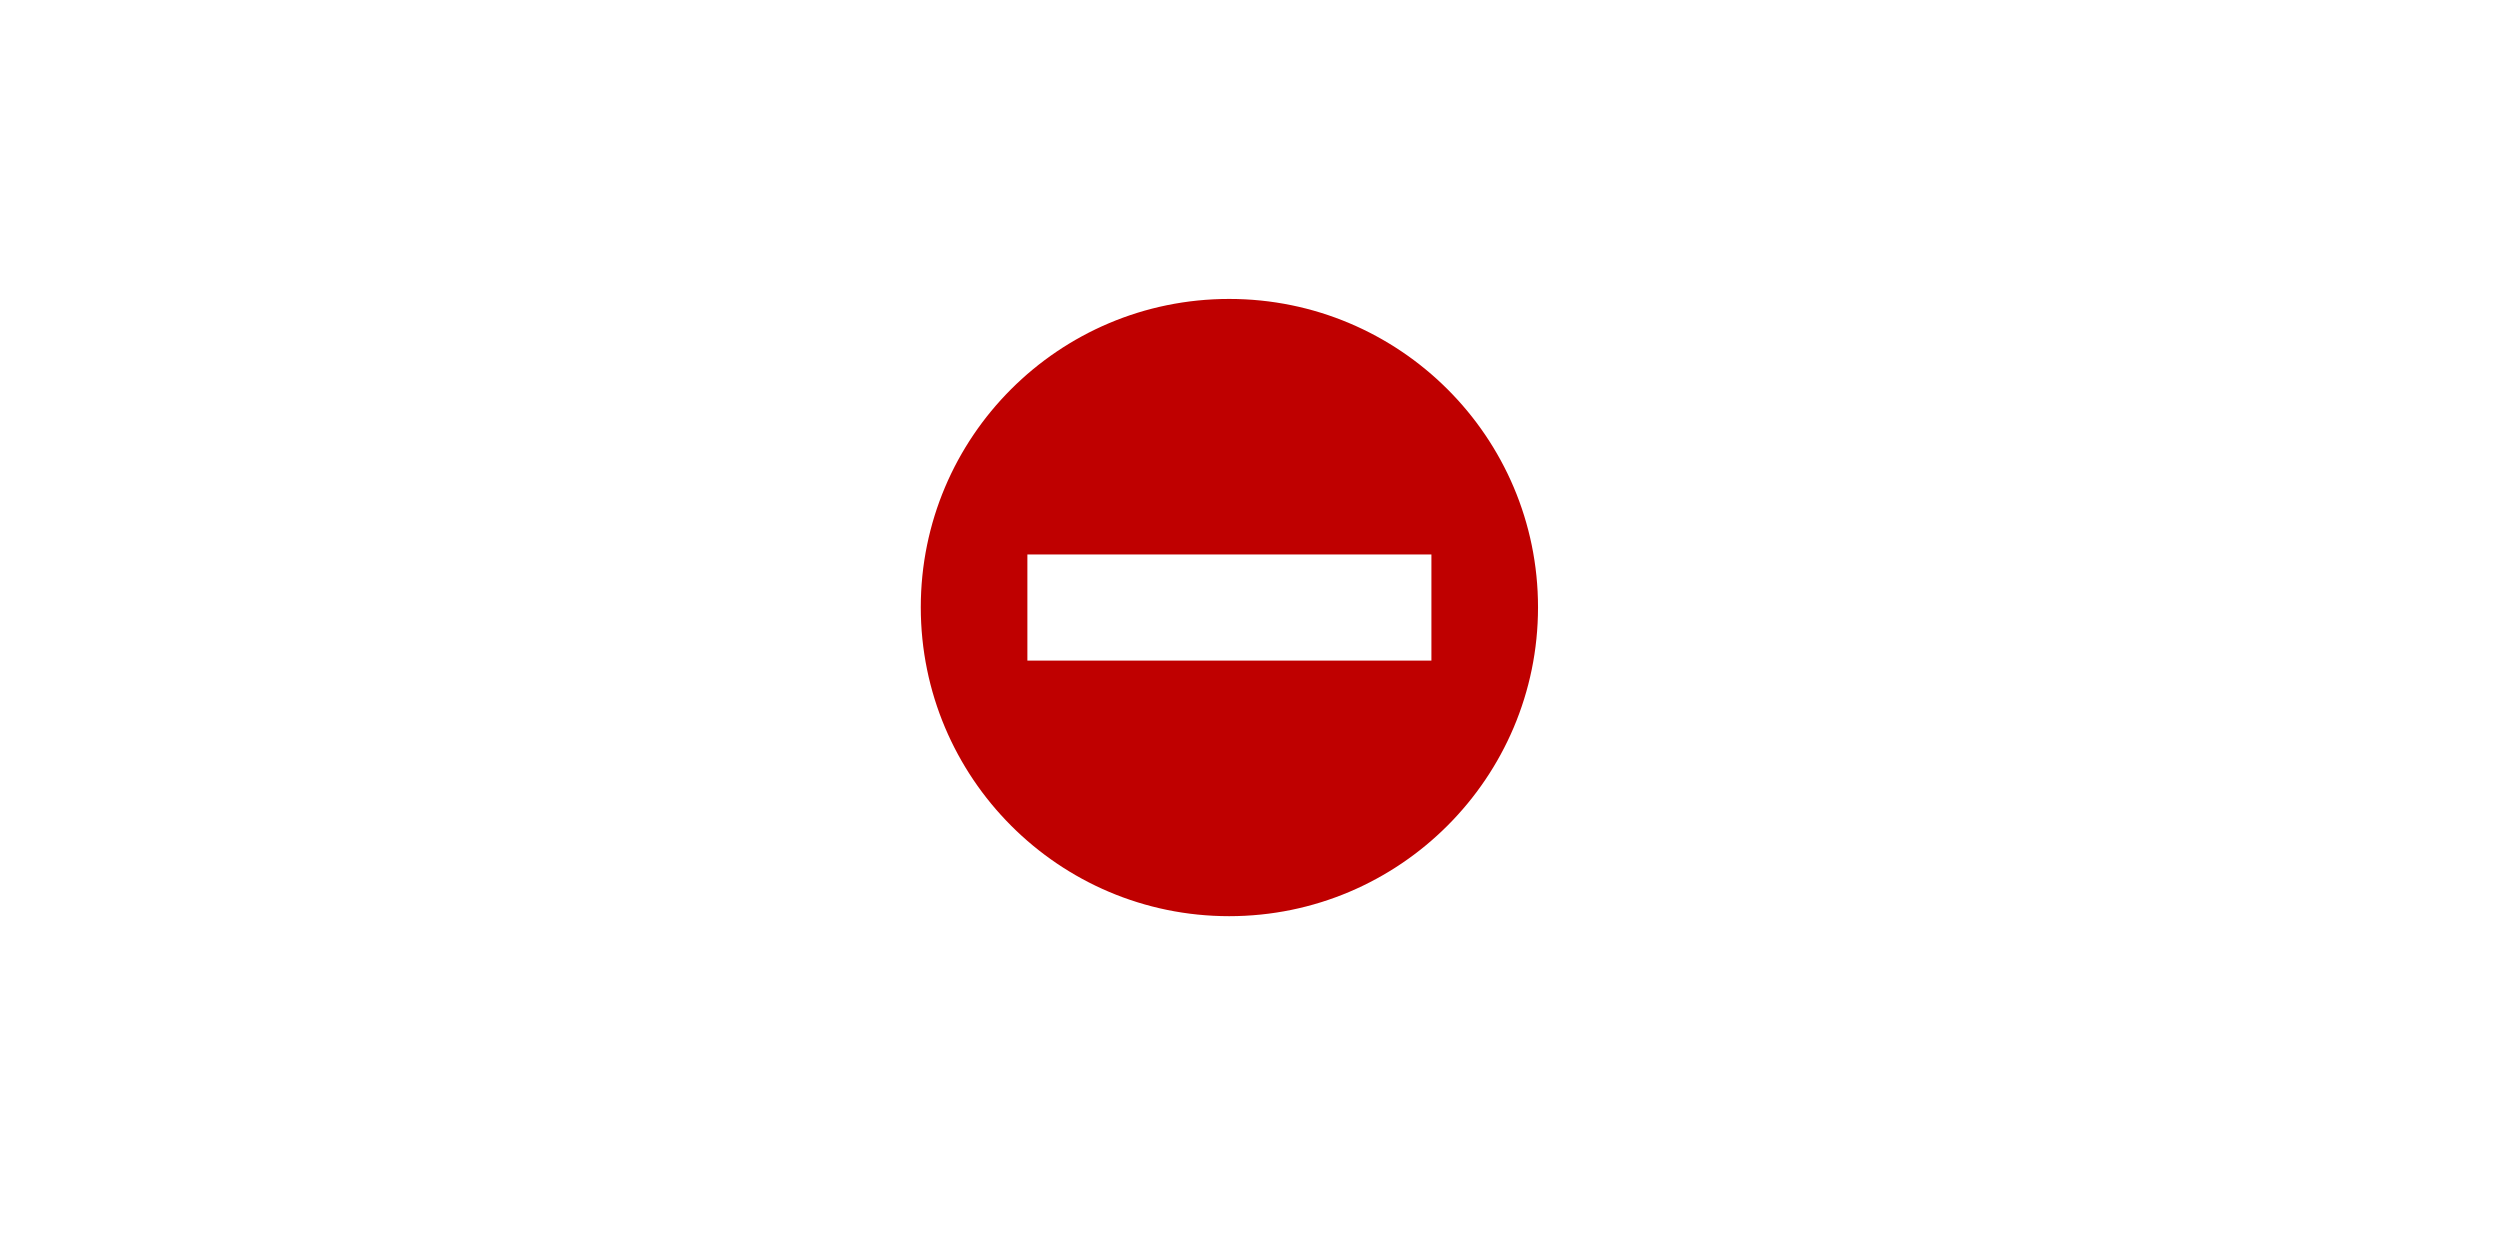 <?xml version="1.0" encoding="UTF-8" standalone="no"?>
<!-- Created with Inkscape (http://www.inkscape.org/) -->

<svg
   xmlns:dc="http://purl.org/dc/elements/1.1/"
   xmlns:cc="http://creativecommons.org/ns#"
   xmlns:rdf="http://www.w3.org/1999/02/22-rdf-syntax-ns#"
   xmlns:svg="http://www.w3.org/2000/svg"
   xmlns="http://www.w3.org/2000/svg"
   xmlns:sodipodi="http://sodipodi.sourceforge.net/DTD/sodipodi-0.dtd"
   xmlns:inkscape="http://www.inkscape.org/namespaces/inkscape"
   width="256"
   height="128"
   viewBox="0 0 256 128"
   id="svg2"
   version="1.1"
   inkscape:version="0.91 r13725"
   sodipodi:docname="thumbFailed.svg">
  <defs
     id="defs4">
    <filter
       inkscape:label="Blur Double"
       inkscape:menu="Blurs"
       inkscape:menu-tooltip="Overlays two copies with different blur amounts and modifiable blend and composite"
       style="color-interpolation-filters:sRGB"
       id="filter3351">
      <feGaussianBlur
         stdDeviation="5"
         result="fbSourceGraphic"
         id="feGaussianBlur3353" />
      <feGaussianBlur
         stdDeviation="0.01"
         in="SourceGraphic"
         result="result1"
         id="feGaussianBlur3355" />
      <feComposite
         in2="result1"
         operator="arithmetic"
         in="fbSourceGraphic"
         k2="0.5"
         k3="0.5"
         result="result2"
         id="feComposite3357"
         k1="0"
         k4="0" />
      <feBlend
         in2="fbSourceGraphic"
         mode="normal"
         result="result3"
         id="feBlend3359" />
    </filter>
  </defs>
  <sodipodi:namedview
     id="base"
     pagecolor="#ffffff"
     bordercolor="#666666"
     borderopacity="1.0"
     inkscape:pageopacity="1"
     inkscape:pageshadow="2"
     inkscape:zoom="3.959798"
     inkscape:cx="68.125917"
     inkscape:cy="34.247928"
     inkscape:document-units="px"
     inkscape:current-layer="layer1"
     showgrid="false"
     units="px"
     fit-margin-top="0"
     fit-margin-left="0"
     fit-margin-right="0"
     fit-margin-bottom="0"
     inkscape:window-width="1920"
     inkscape:window-height="1018"
     inkscape:window-x="-8"
     inkscape:window-y="-8"
     inkscape:window-maximized="1" />
  <g
     inkscape:label="Layer 1"
     inkscape:groupmode="layer"
     id="layer1"
     transform="translate(-199.734,-854.628)">
    <path
       inkscape:connector-curvature="0"
       d="m 325.6,885.239 c -17.448,0 -31.578,14.131 -31.578,31.578 0,17.448 14.131,31.627 31.578,31.627 17.448,0 31.627,-14.179 31.627,-31.627 0,-17.448 -14.179,-31.578 -31.627,-31.578 z m -20.662,26.169 41.373,0 0,10.867 -41.373,0 0,-10.867 z"
       id="path3992"
       style="color:#000000;display:inline;overflow:visible;visibility:visible;fill:#bf0000;fill-opacity:1;fill-rule:nonzero;stroke:none;stroke-width:0.964;marker:none;enable-background:accumulate" />
  </g>
</svg>

